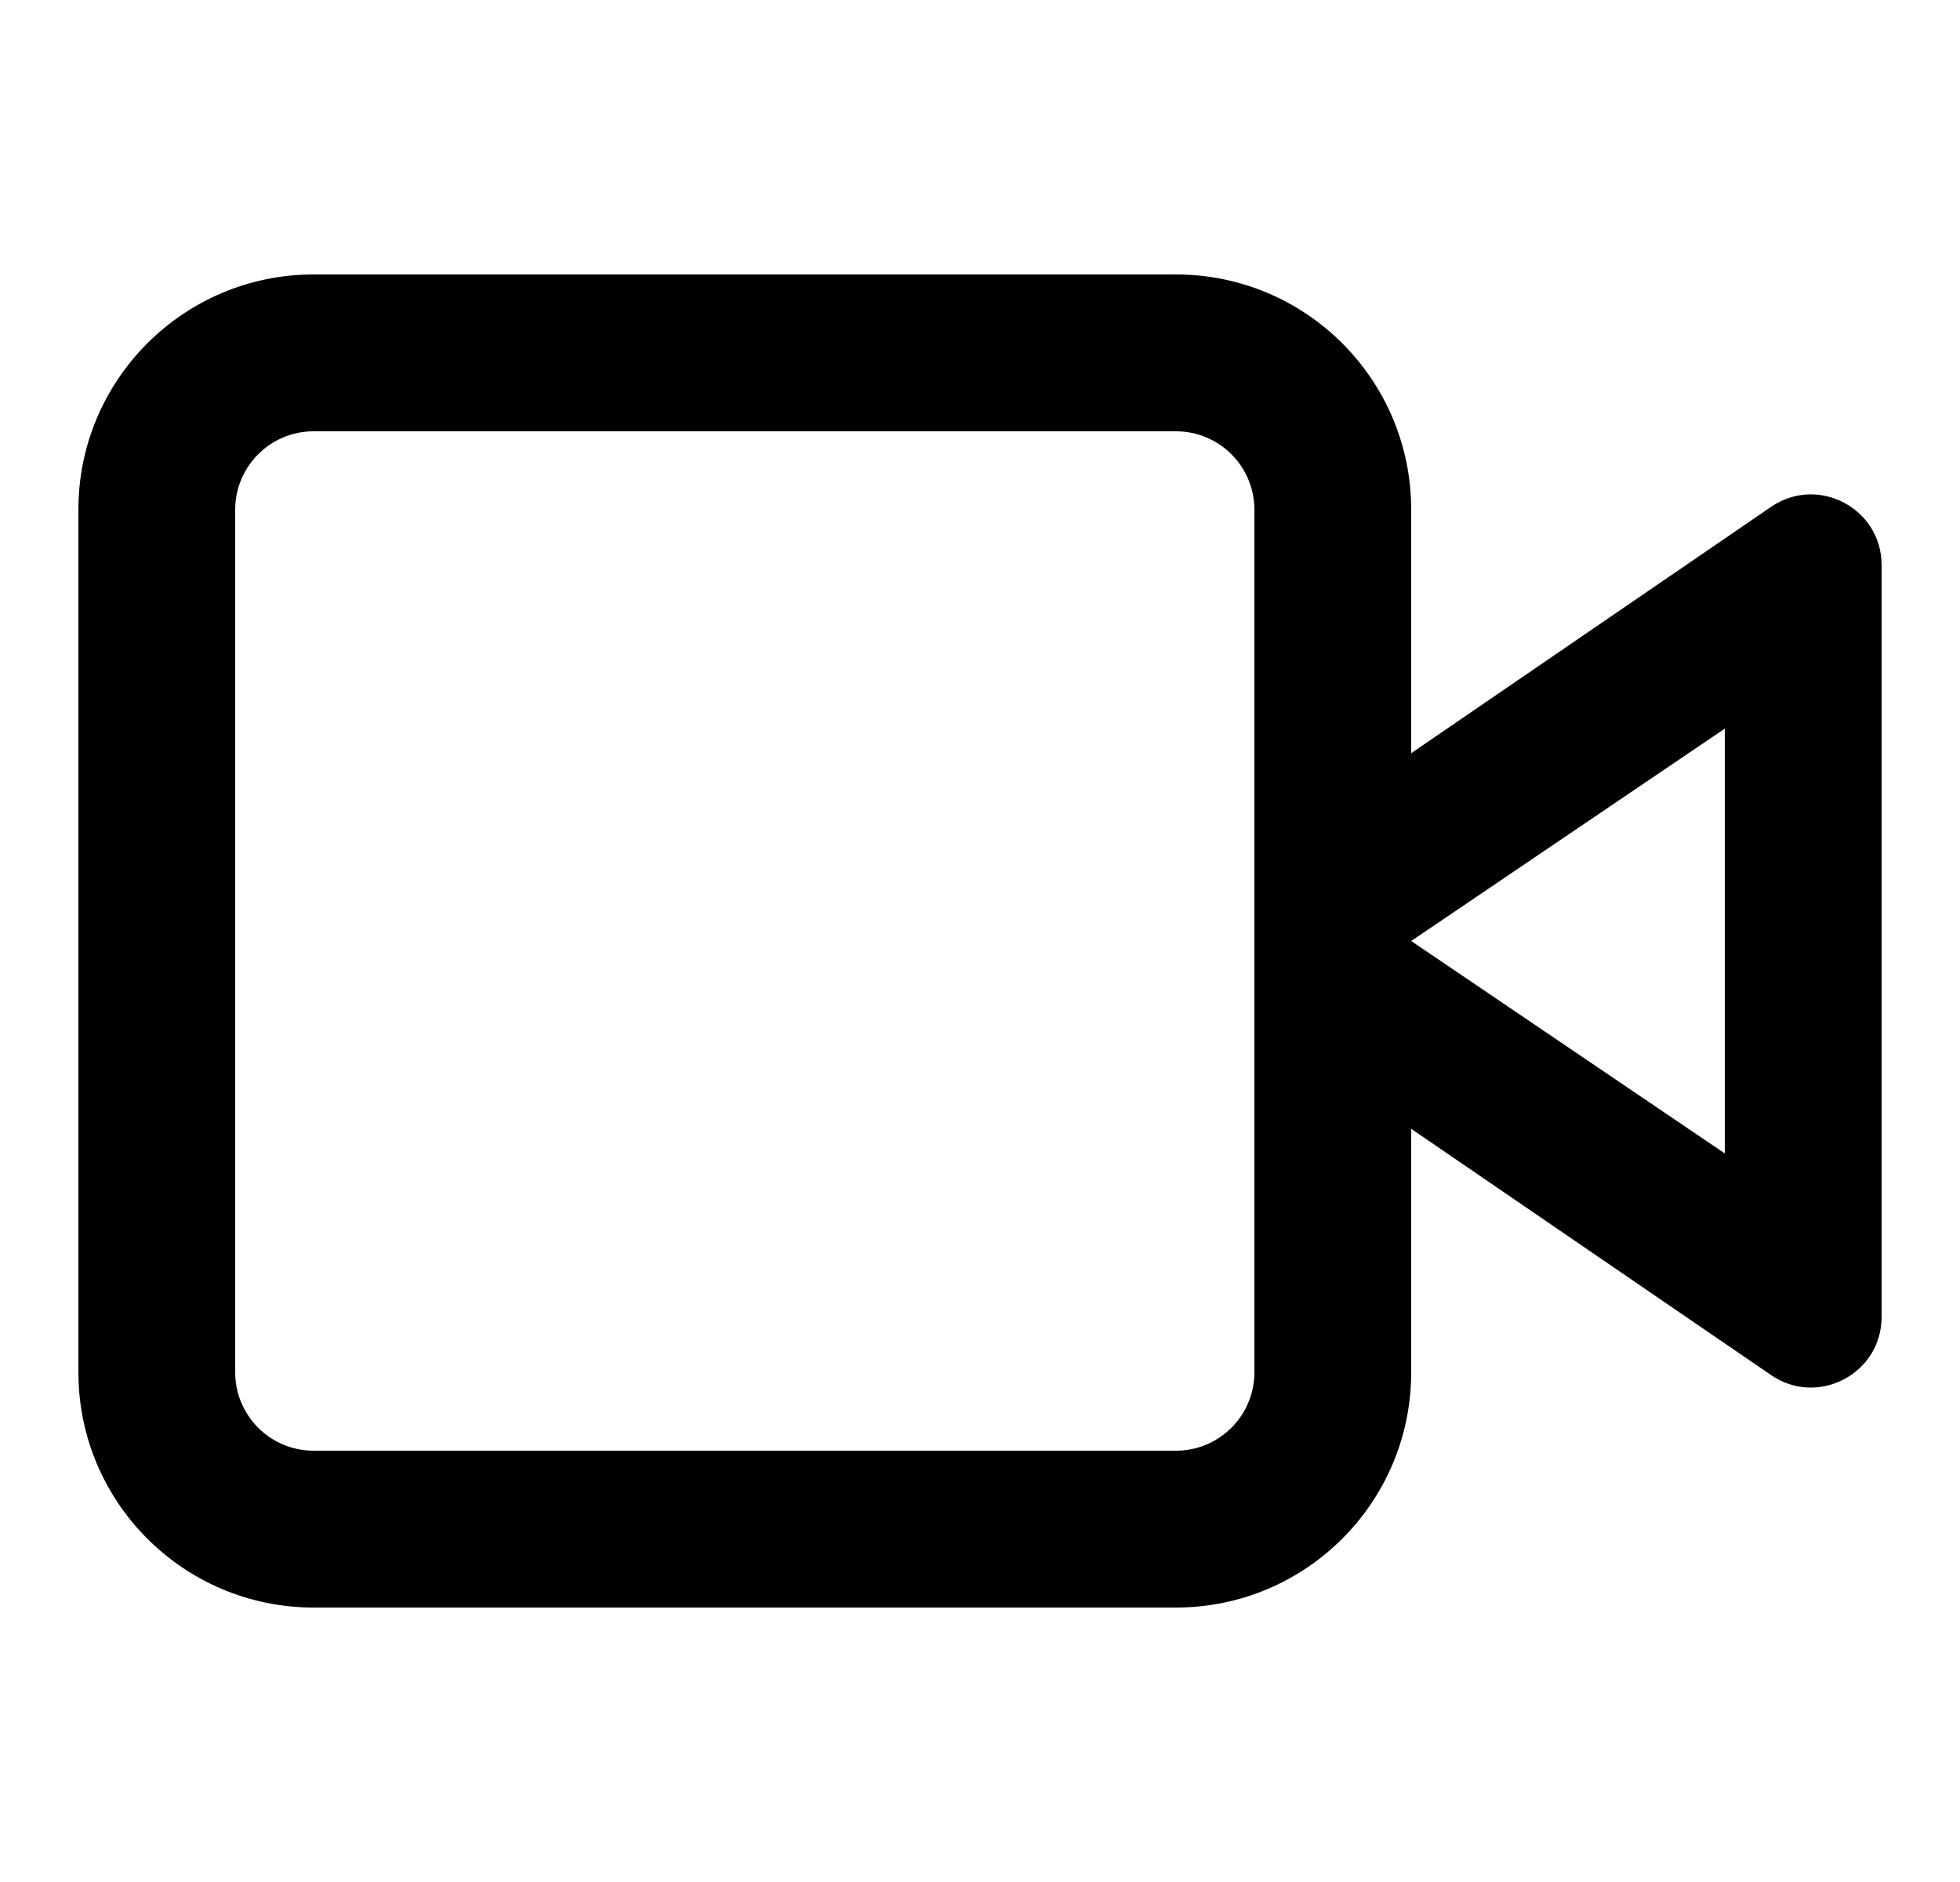 <svg width="25" height="24" viewBox="0 0 25 24" fill="none"
  xmlns="http://www.w3.org/2000/svg">
  <path fill-rule="evenodd" clip-rule="evenodd" d="M18 9.605L22.591 6.463C23.189 6.055 24 6.482 24 7.206V16.794C24 17.517 23.189 17.945 22.591 17.536L18 14.395L18 12L22 14.709V9.292L18 12L18 9.605Z" fill="black" fillOpacity="0.32"/>
  <path fill-rule="evenodd" clip-rule="evenodd" d="M1 6.5C1 4.843 2.343 3.5 4 3.5H15C16.657 3.5 18 4.843 18 6.5V17.5C18 19.157 16.657 20.5 15 20.5H4C2.343 20.5 1 19.157 1 17.5V6.5ZM4 5.5H15C15.552 5.5 16 5.948 16 6.5V17.5C16 18.052 15.552 18.5 15 18.5H4C3.448 18.5 3 18.052 3 17.5V6.5C3 5.948 3.448 5.5 4 5.5Z" fill="black" fillOpacity="0.32"/>
</svg>
